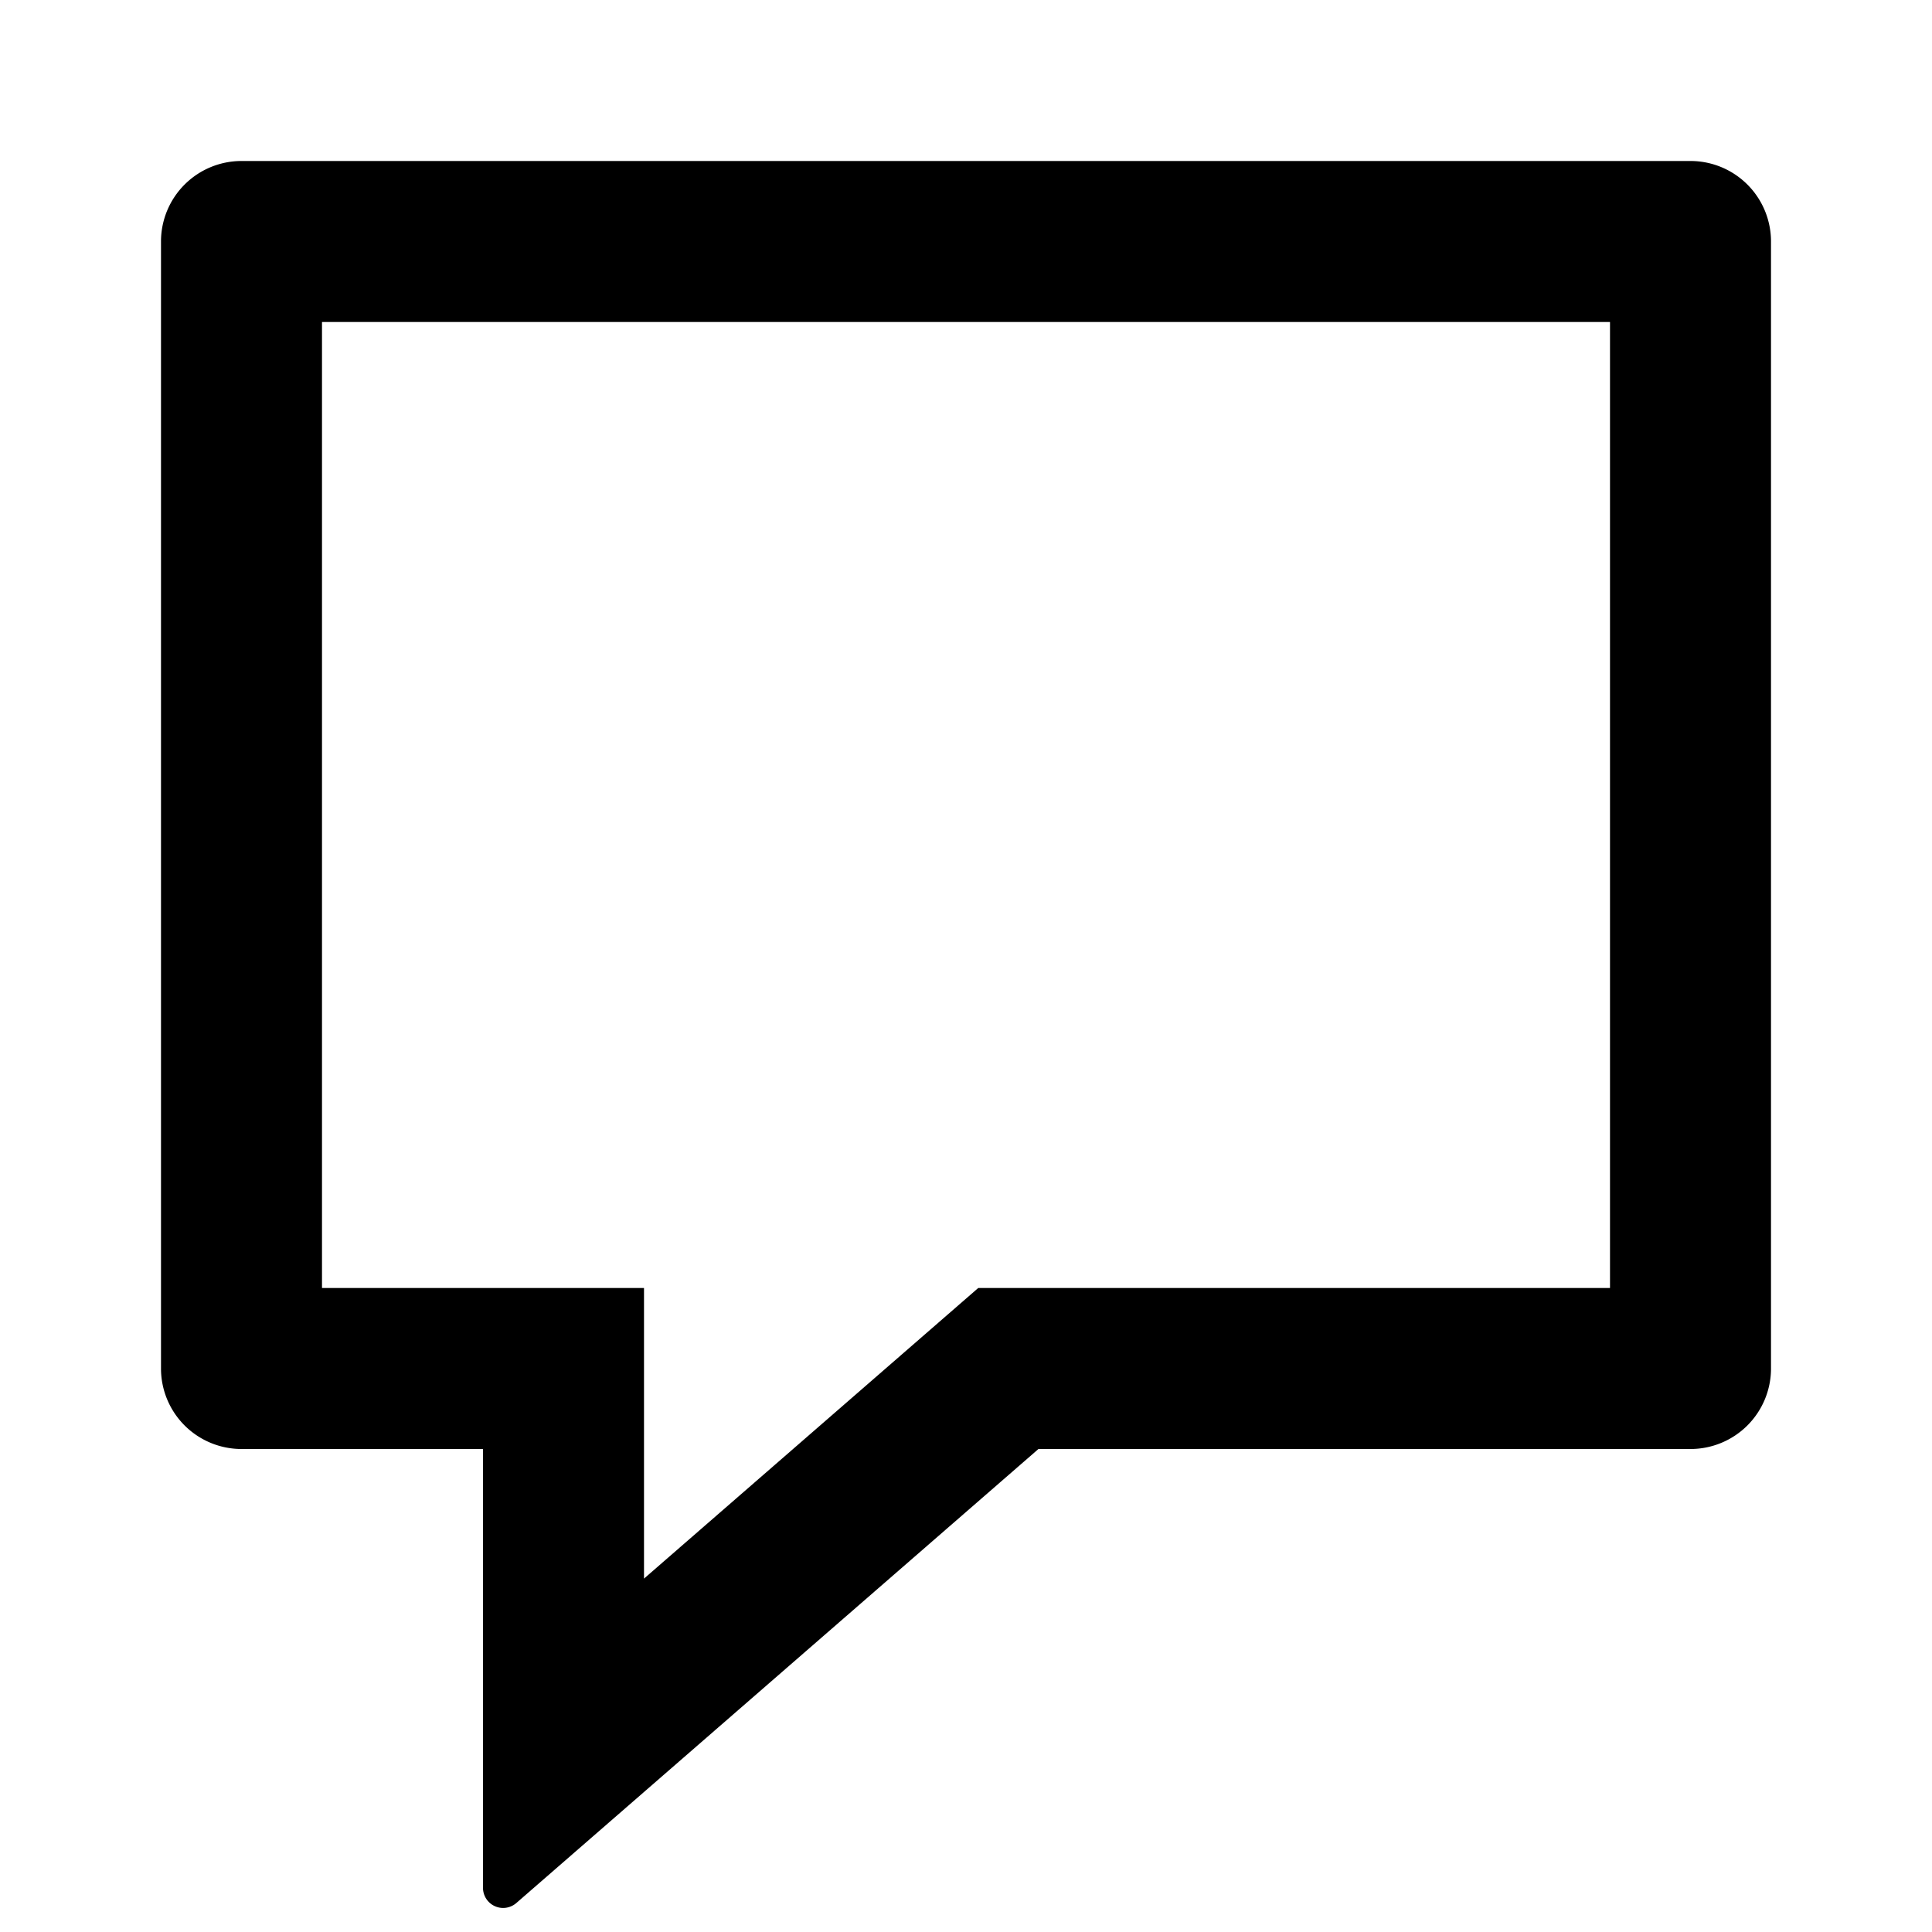 <svg aria-label="chat alt icon" viewBox="0 0 24 24"><path clip-rule="evenodd" d="M6.414 23.64A.25.25 0 0 1 6 23.451V18H3a1 1 0 0 1-1-1V3a1 1 0 0 1 1-1h18a1 1 0 0 1 1 1v14a1 1 0 0 1-1 1h-8.1zM8 16v3.61L12.152 16H20V4H4v12z" fill-rule="evenodd"/></svg>